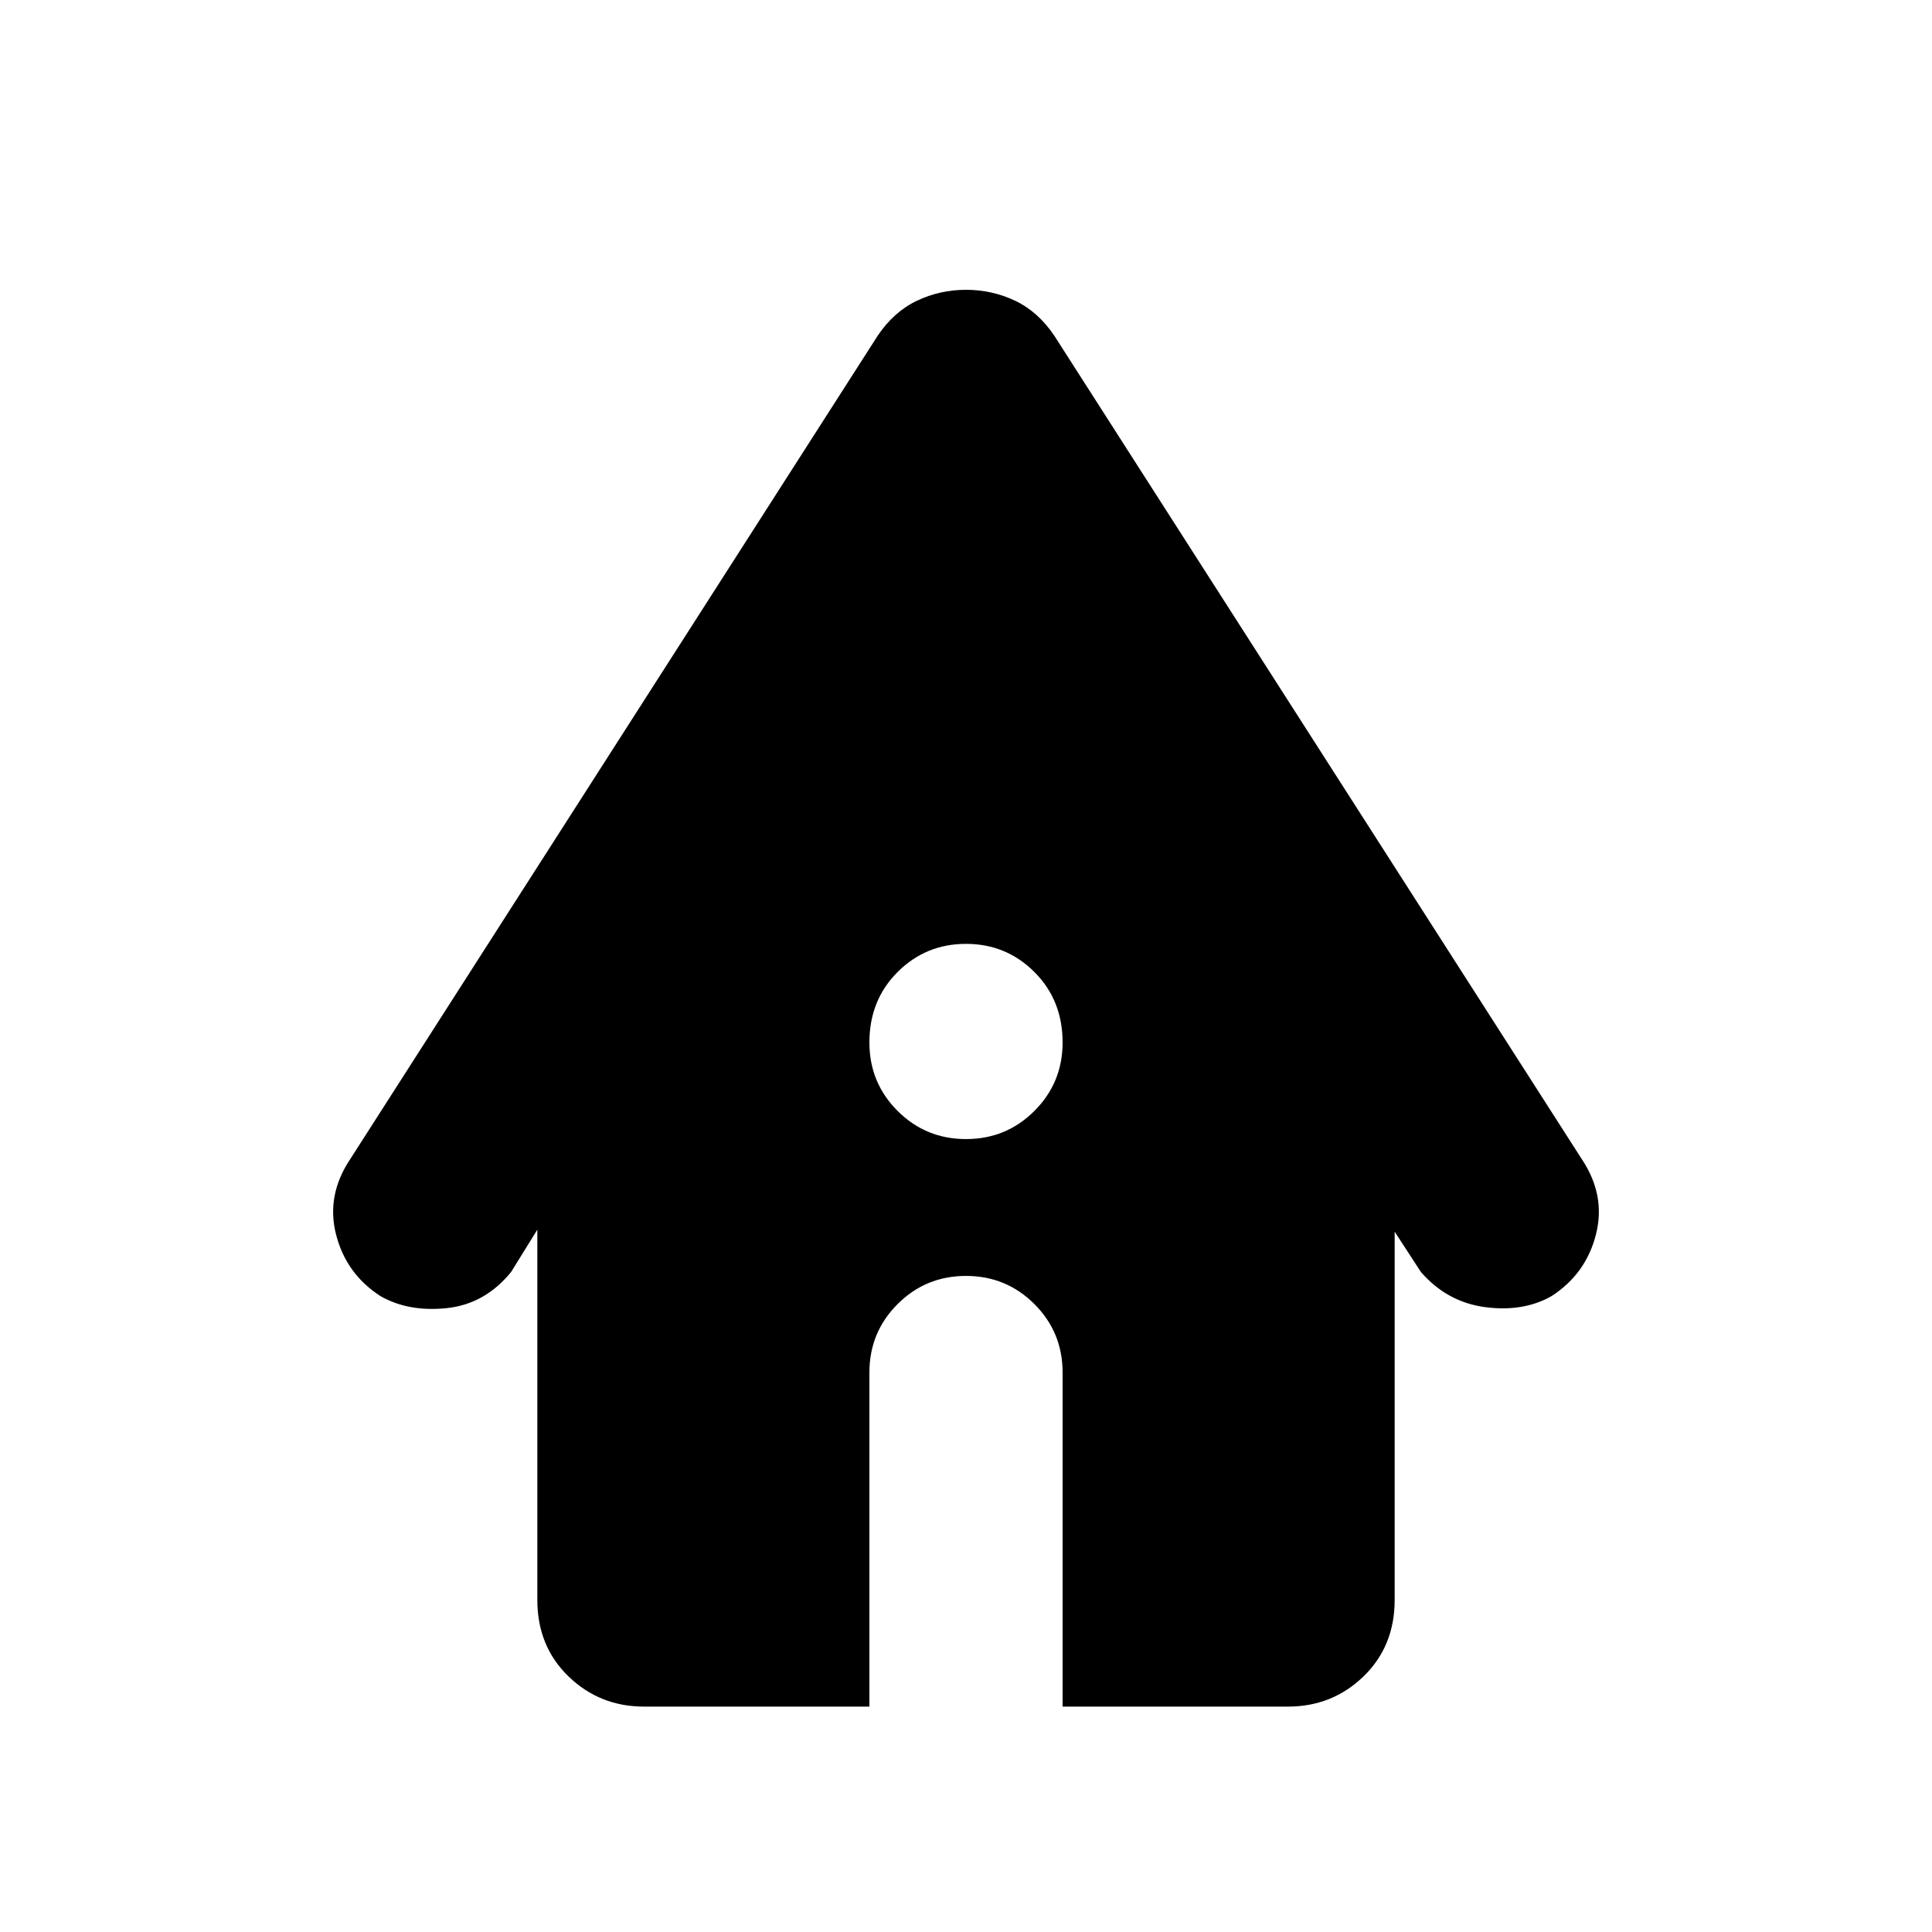 <svg xmlns="http://www.w3.org/2000/svg" height="24" width="24"><path d="M12 14.15Q12.5 14.15 12.85 13.8Q13.2 13.45 13.2 12.95Q13.2 12.425 12.85 12.075Q12.5 11.725 12 11.725Q11.5 11.725 11.15 12.075Q10.8 12.425 10.8 12.95Q10.8 13.45 11.15 13.8Q11.5 14.15 12 14.15ZM8 21.2Q7.45 21.2 7.062 20.825Q6.675 20.45 6.675 19.875V15.275L6.35 15.8Q6.025 16.2 5.55 16.25Q5.075 16.3 4.725 16.1Q4.3 15.825 4.175 15.337Q4.05 14.85 4.35 14.4L10.9 4.175Q11.1 3.875 11.388 3.737Q11.675 3.6 12 3.6Q12.325 3.6 12.613 3.737Q12.9 3.875 13.1 4.175L19.65 14.4Q19.95 14.85 19.825 15.337Q19.7 15.825 19.275 16.1Q18.925 16.3 18.45 16.238Q17.975 16.175 17.65 15.8L17.325 15.3V19.875Q17.325 20.45 16.938 20.825Q16.55 21.2 16 21.2H13.2V17.05Q13.2 16.55 12.85 16.2Q12.5 15.85 12 15.85Q11.5 15.85 11.15 16.2Q10.8 16.55 10.8 17.05V21.2Z"/></svg>